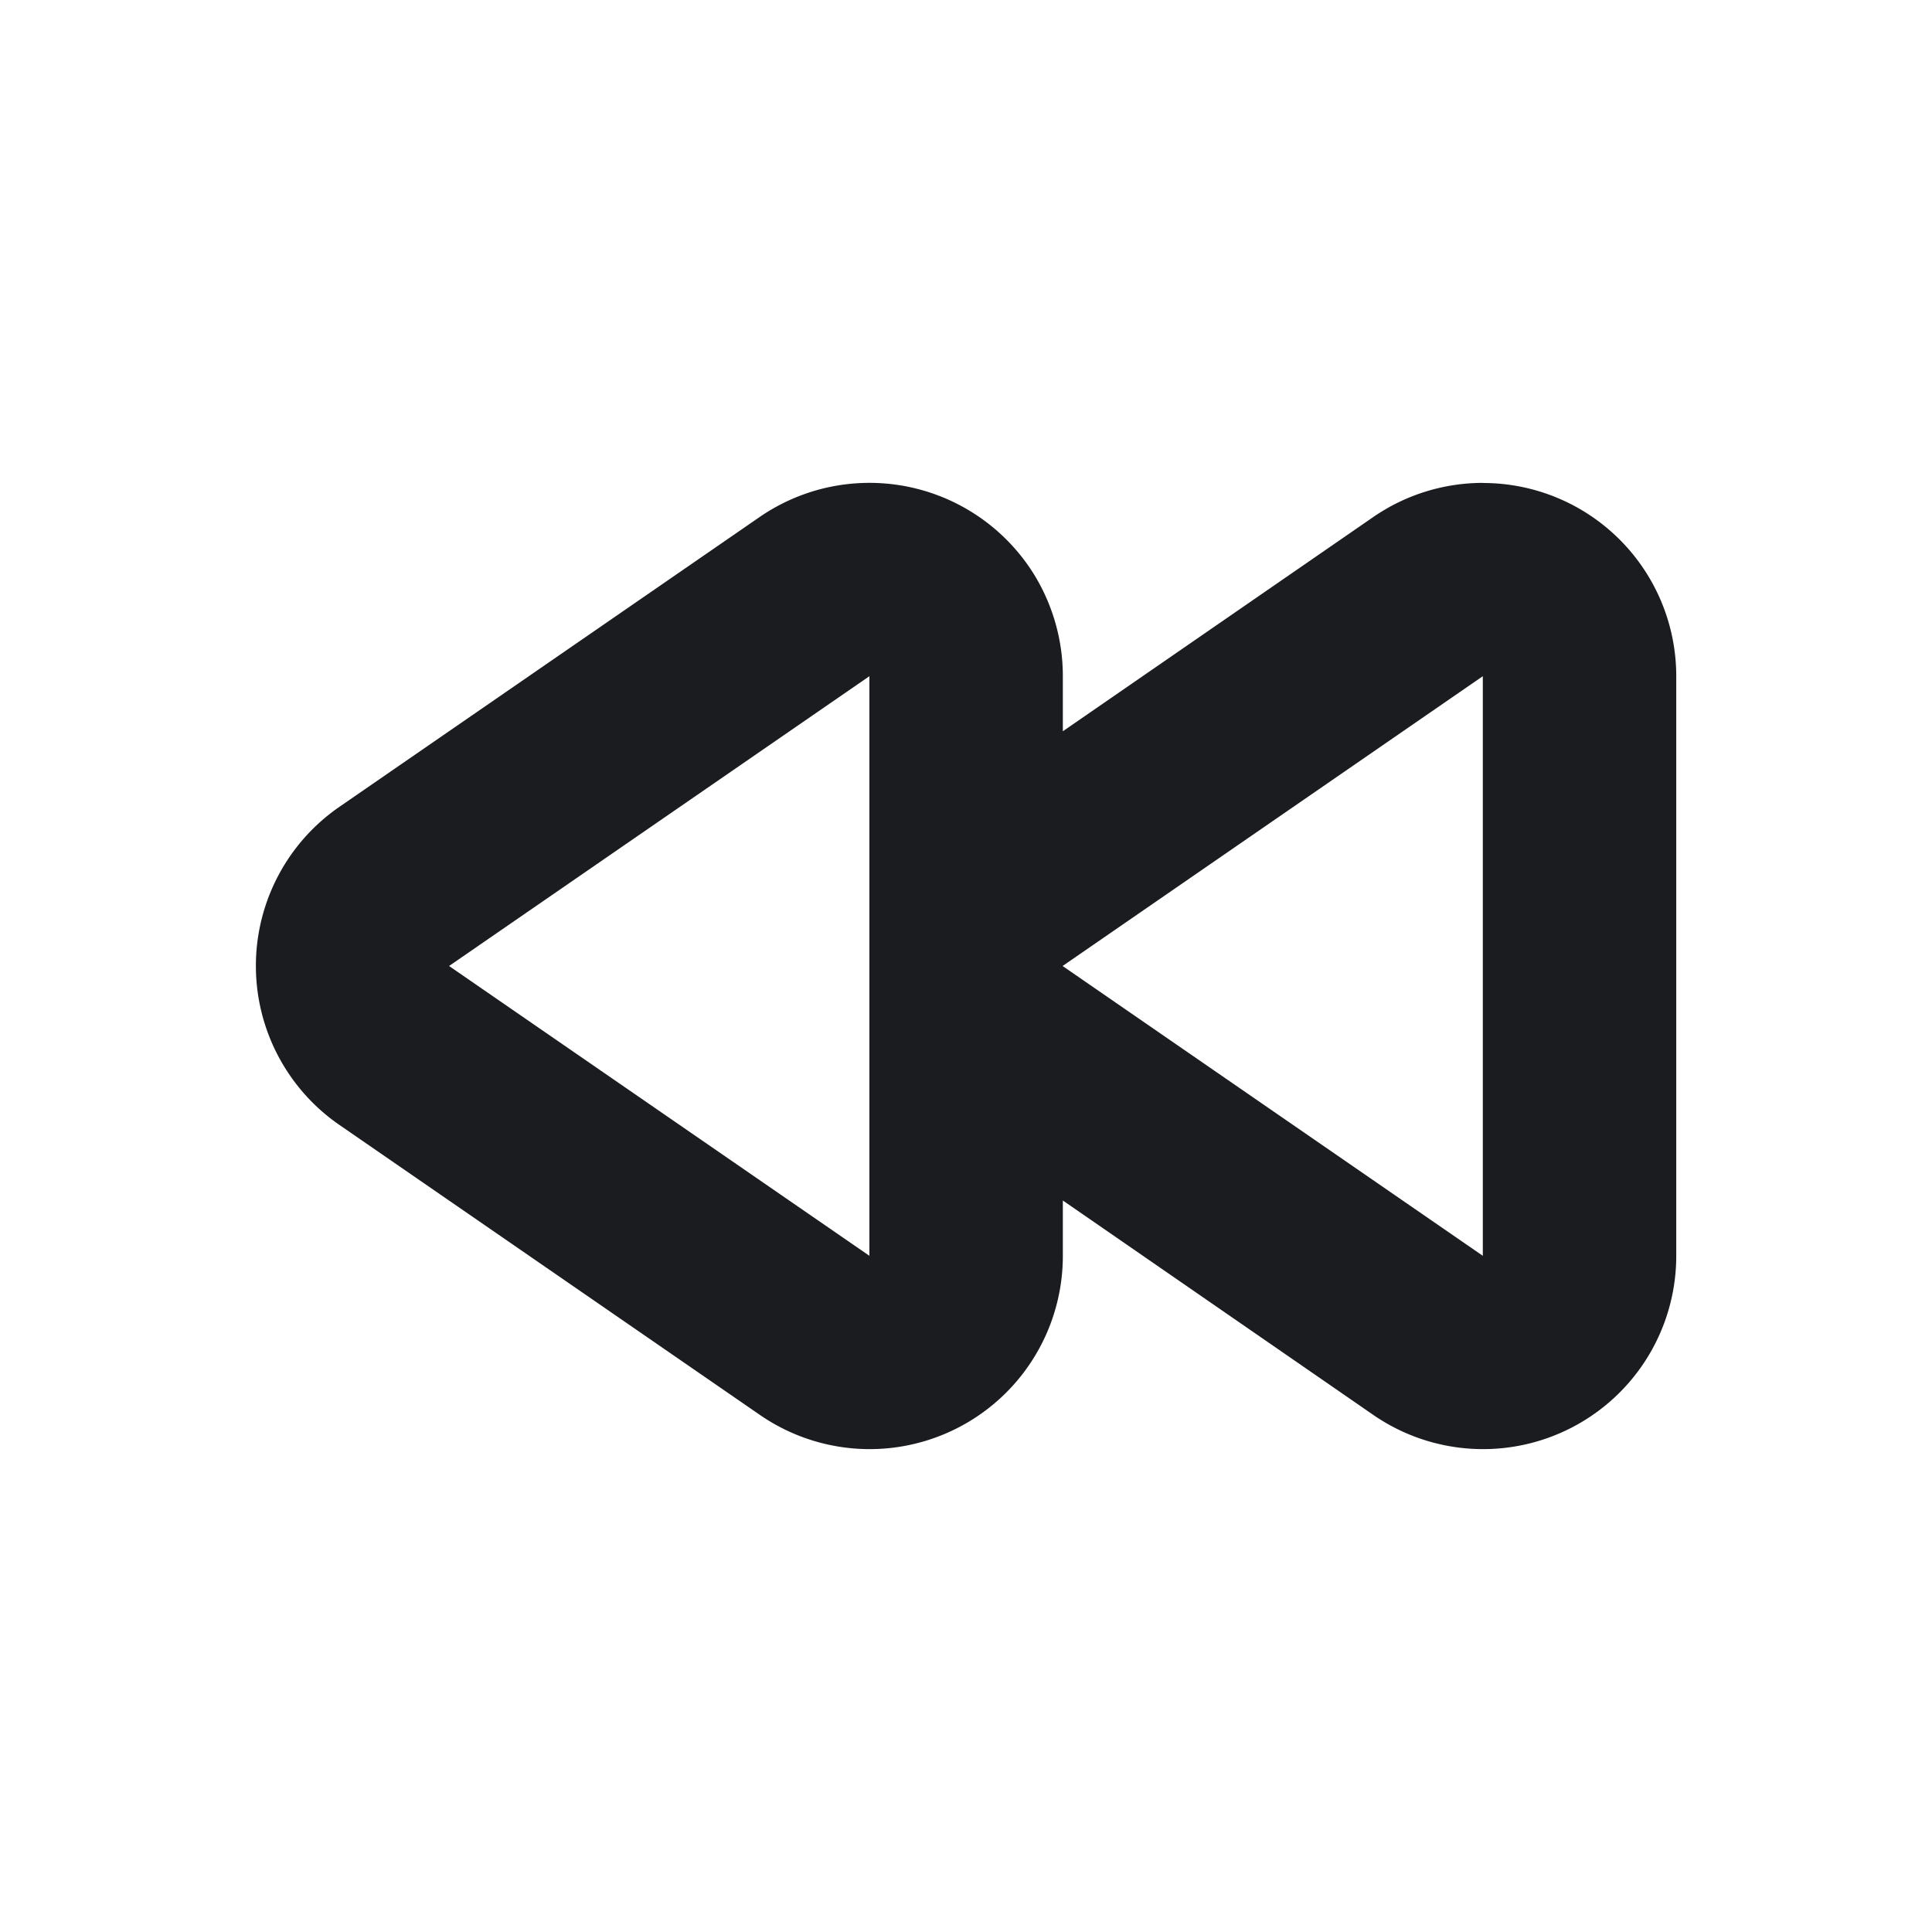<svg xmlns="http://www.w3.org/2000/svg" width="16" height="16" fill="none"><g clip-path="url(#a)"><path fill="#1A1C1F" fill-rule="evenodd" d="M12.282 4a1.6 1.6 0 0 1 1.6 1.6v4.8a1.6 1.6 0 0 1-2.51 1.317L8.802 9.942v.457a1.6 1.6 0 0 1-2.51 1.318l-3.48-2.4a1.6 1.6 0 0 1 0-2.636l3.48-2.4a1.604 1.604 0 0 1 2.28.49c.15.25.23.536.23.828v.457l2.572-1.775c.272-.187.589-.282.909-.282M7.2 5.6 3.719 8 7.2 10.4zm5.08 0L8.8 8l3.48 2.4z" clip-rule="evenodd"/></g><defs><clipPath id="a"><path fill="#fff" d="M0 0h16v16H0z"/></clipPath></defs></svg>